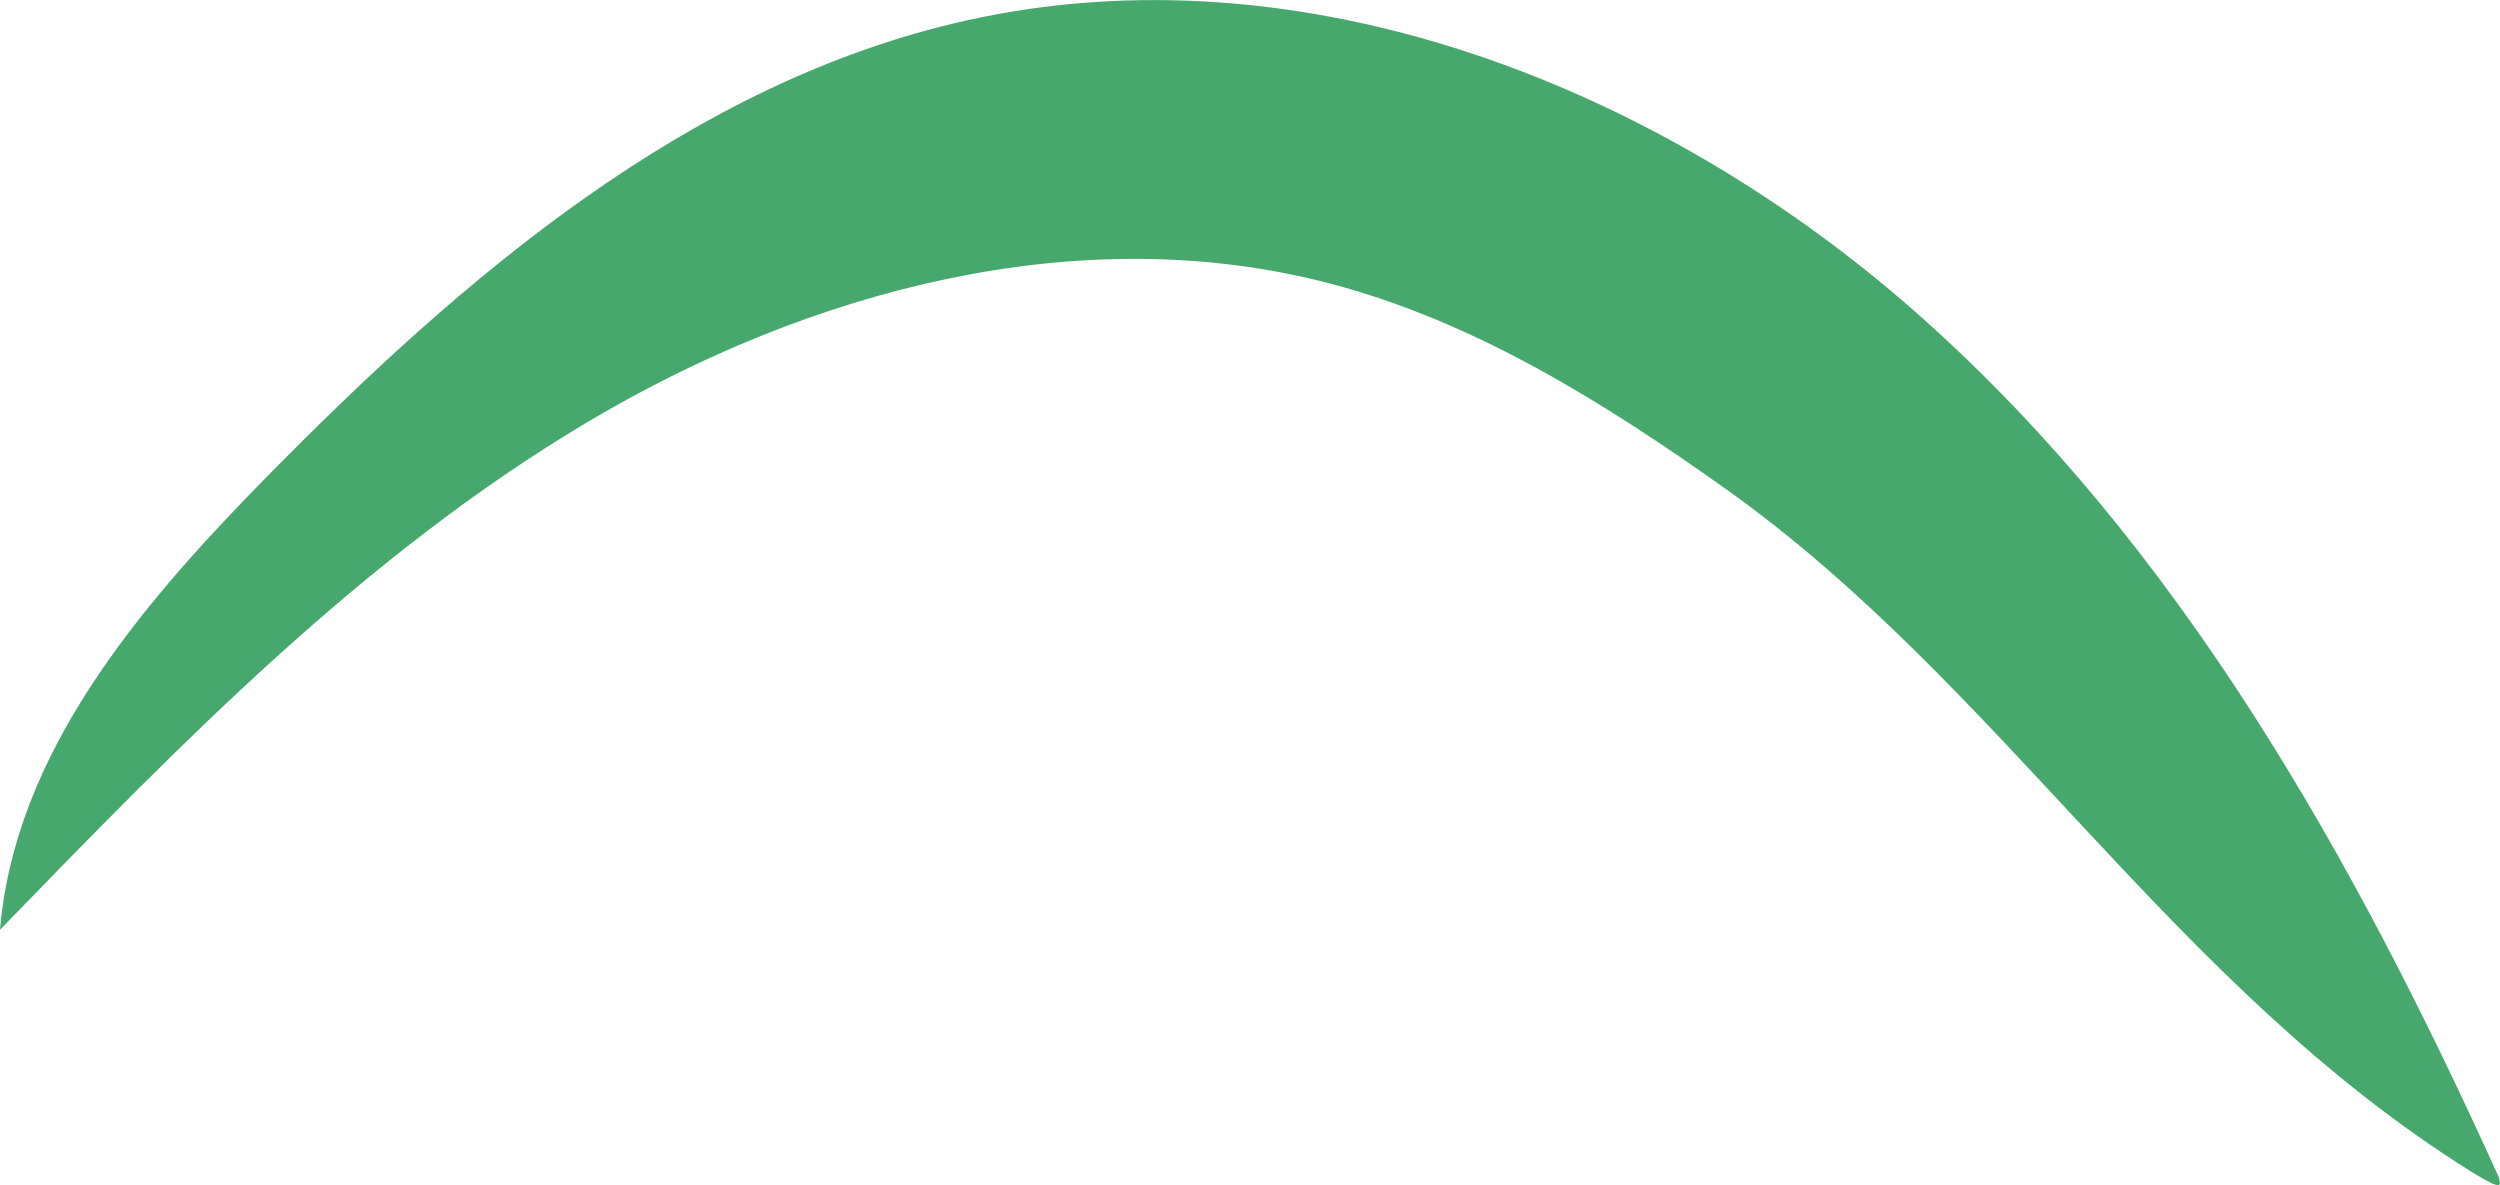 <svg xmlns="http://www.w3.org/2000/svg" viewBox="0 0 137.13 65.01"><defs><style>.cls-1{fill:#46a86d;}</style></defs><g id="Layer_2" data-name="Layer 2"><g id="Grass"><path class="cls-1" d="M135.62,64.31c-16.47-10.26-25.88-26.78-41-37.52-6.66-4.73-13.73-9.15-21.64-11.23-13.74-3.62-28.6.35-40.82,7.63S9.88,40.81,0,51c.82-9.69,7.64-17.71,14.45-24.66C25.37,15.21,37.83,4.49,53.07,1.11,71.58-3,91.21,4.77,105.37,17.38s23.69,29.53,31.69,47.18C137.17,65,137.36,65.39,135.62,64.31Z"/></g></g></svg>